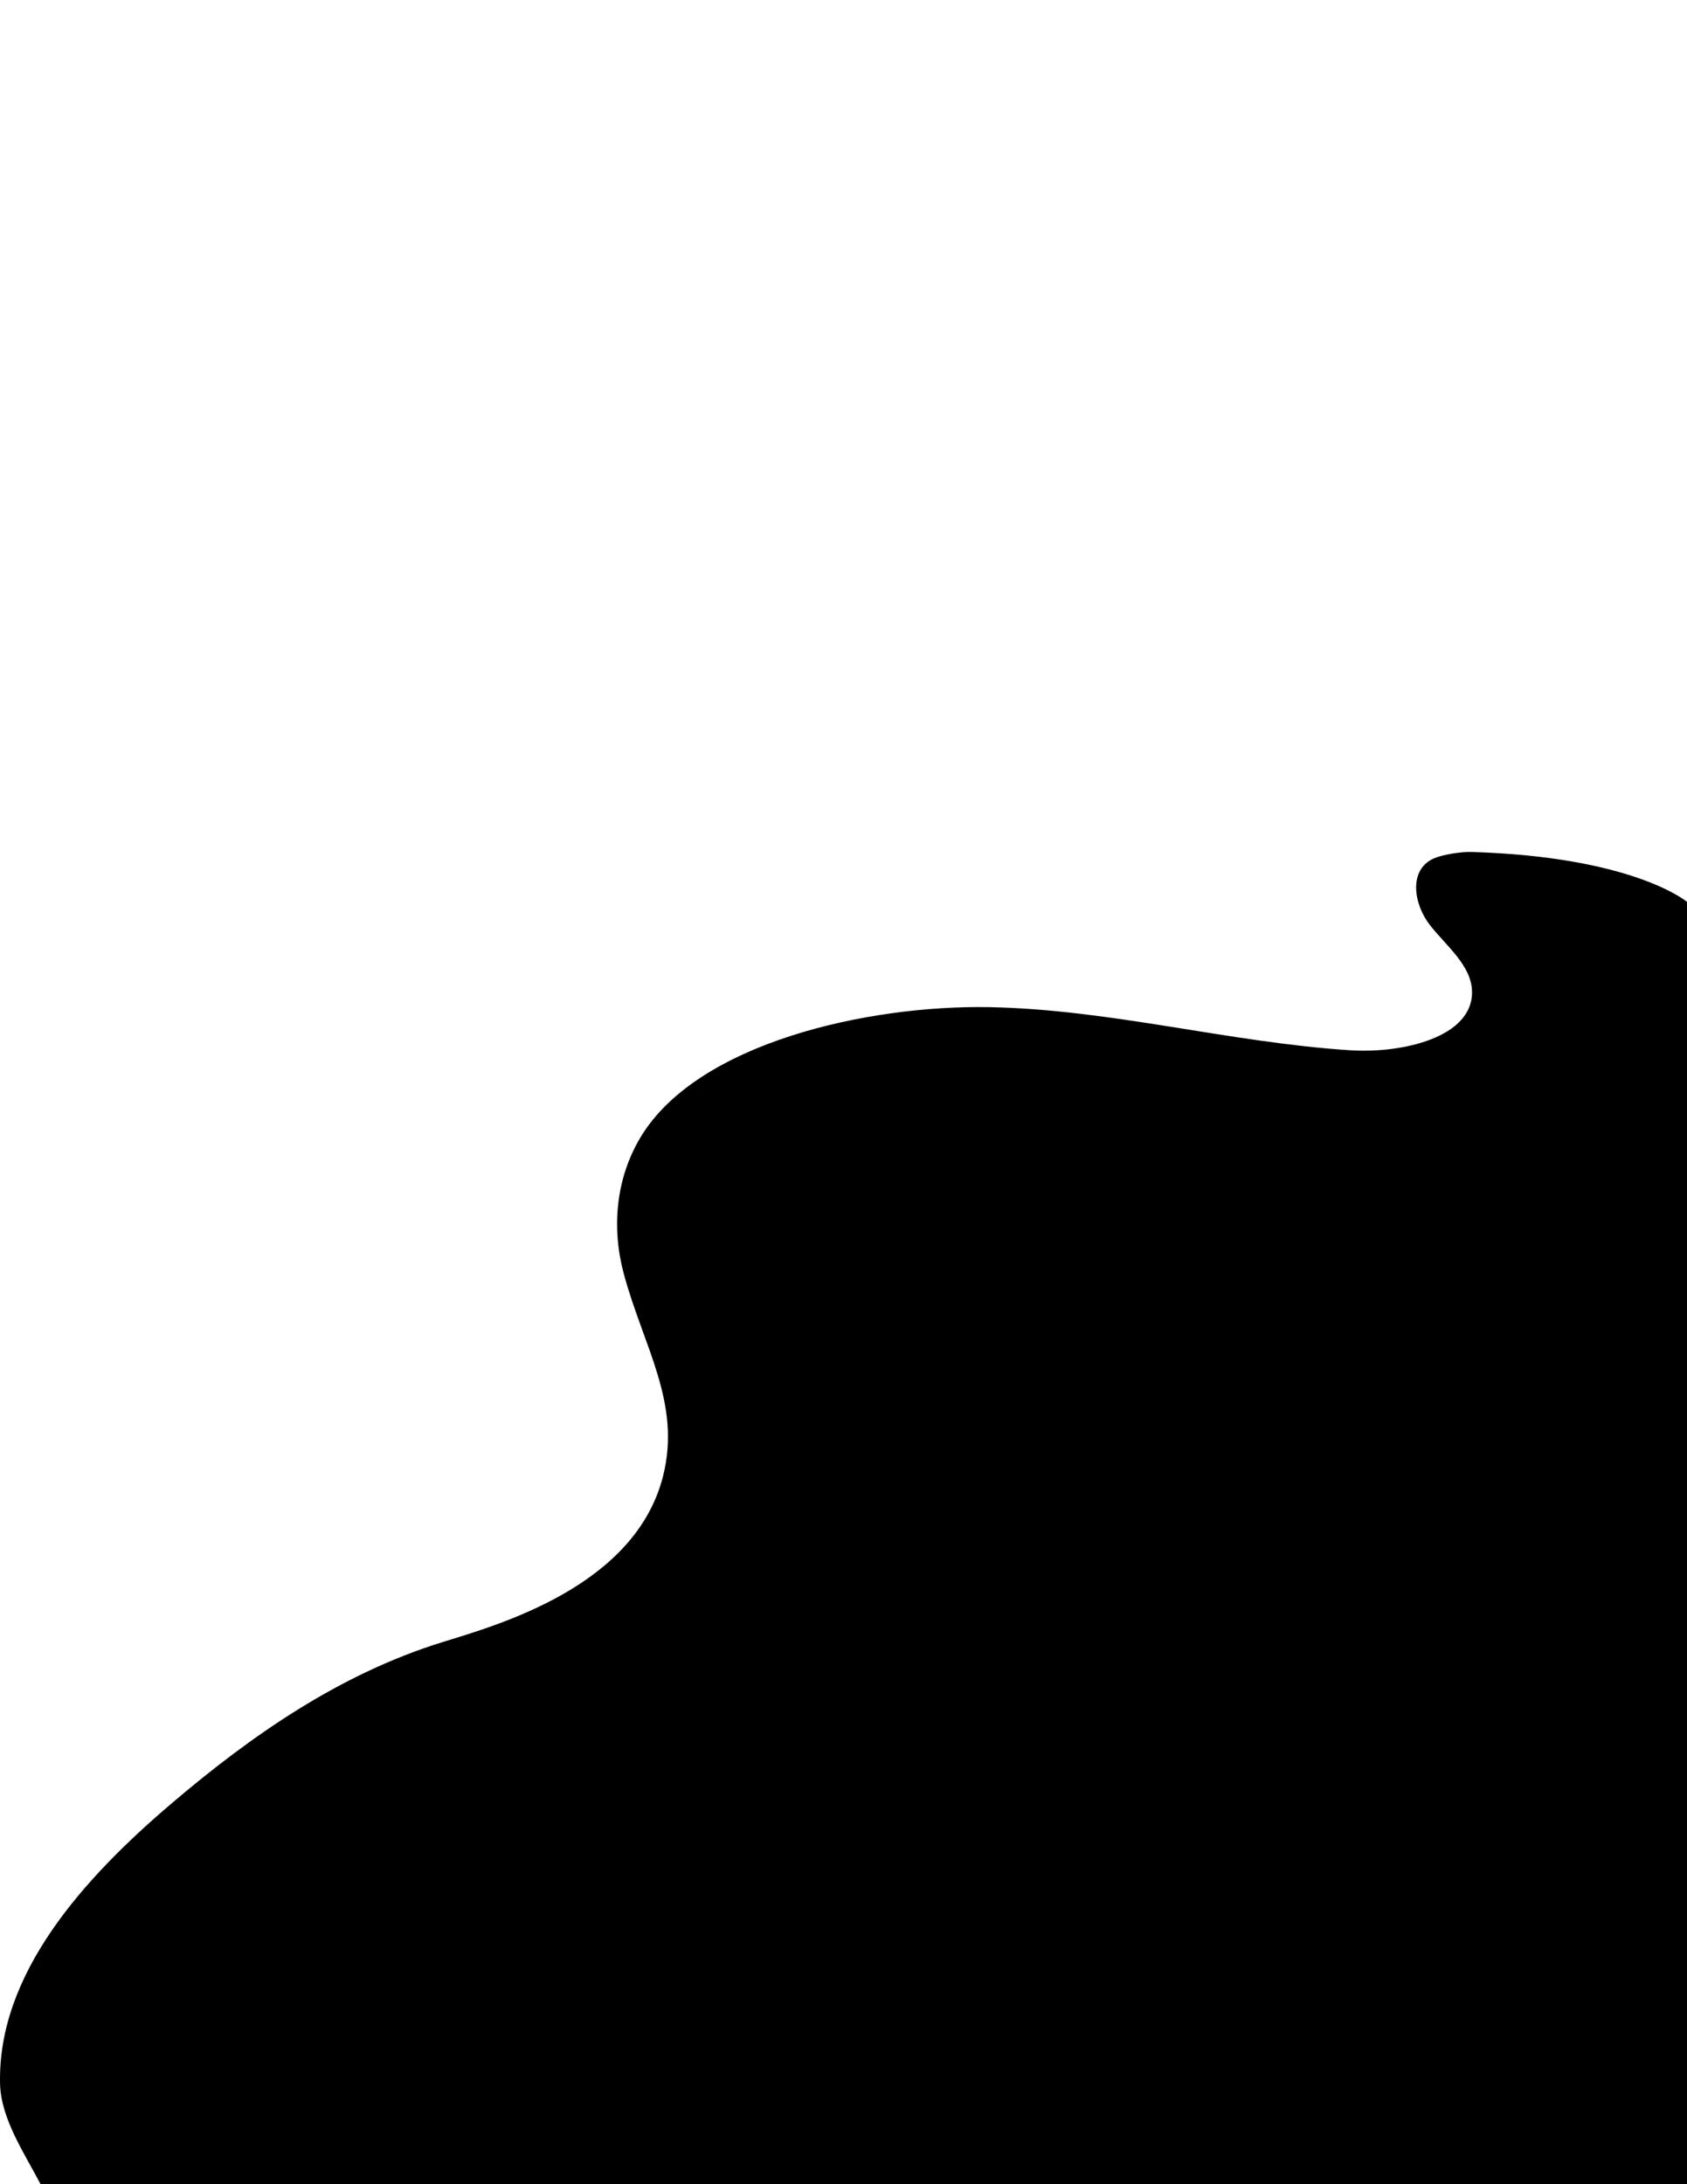 <?xml version="1.0" encoding="utf-8"?>
<!-- Generator: Adobe Illustrator 26.0.1, SVG Export Plug-In . SVG Version: 6.00 Build 0)  -->
<svg version="1.1" id="Layer_1" xmlns="http://www.w3.org/2000/svg" xmlns:xlink="http://www.w3.org/1999/xlink" x="0px" y="0px"
	 viewBox="0 0 612 792" style="enable-background:new 0 0 612 792;" xml:space="preserve">
<style type="text/css">W
	.st0{fill:rgba(58, 17, 17, 0.921);}
	svg {
    background: transparent;
}
</style>
<g id="XMLID_125_">
	<path class="st0" d="M533.86,308.93c-3.69-0.11-10.29,0.87-13.61,2.3c-9.46,4.08-7.43,16.73-1.42,24.33
		c6.02,7.59,14.89,14.53,15.18,23.78c0.52,16.74-25.17,22.72-44.2,21.49c-43.96-2.83-86.84-14.81-130.91-15.63
		s-105.96,12.93-126.52,47.16c-9.03,15.02-10.55,32.94-6.1,49.47c7.12,26.49,20.98,46.91,14.24,73.48
		c-10.17,40.05-59.91,53.89-80.01,60.13c-37.5,11.63-69.44,33.99-98.02,58.28C29.99,681.31-0.87,715.84,0.02,755.53
		C0.3,768.27,8.9,780.84,14.72,792H612c0-40.71,0-333.8,0-371.75c0-31.66,0-93.98,0-93.22C612,327.02,592.82,310.69,533.86,308.93z"
		/>
</g>
</svg>
